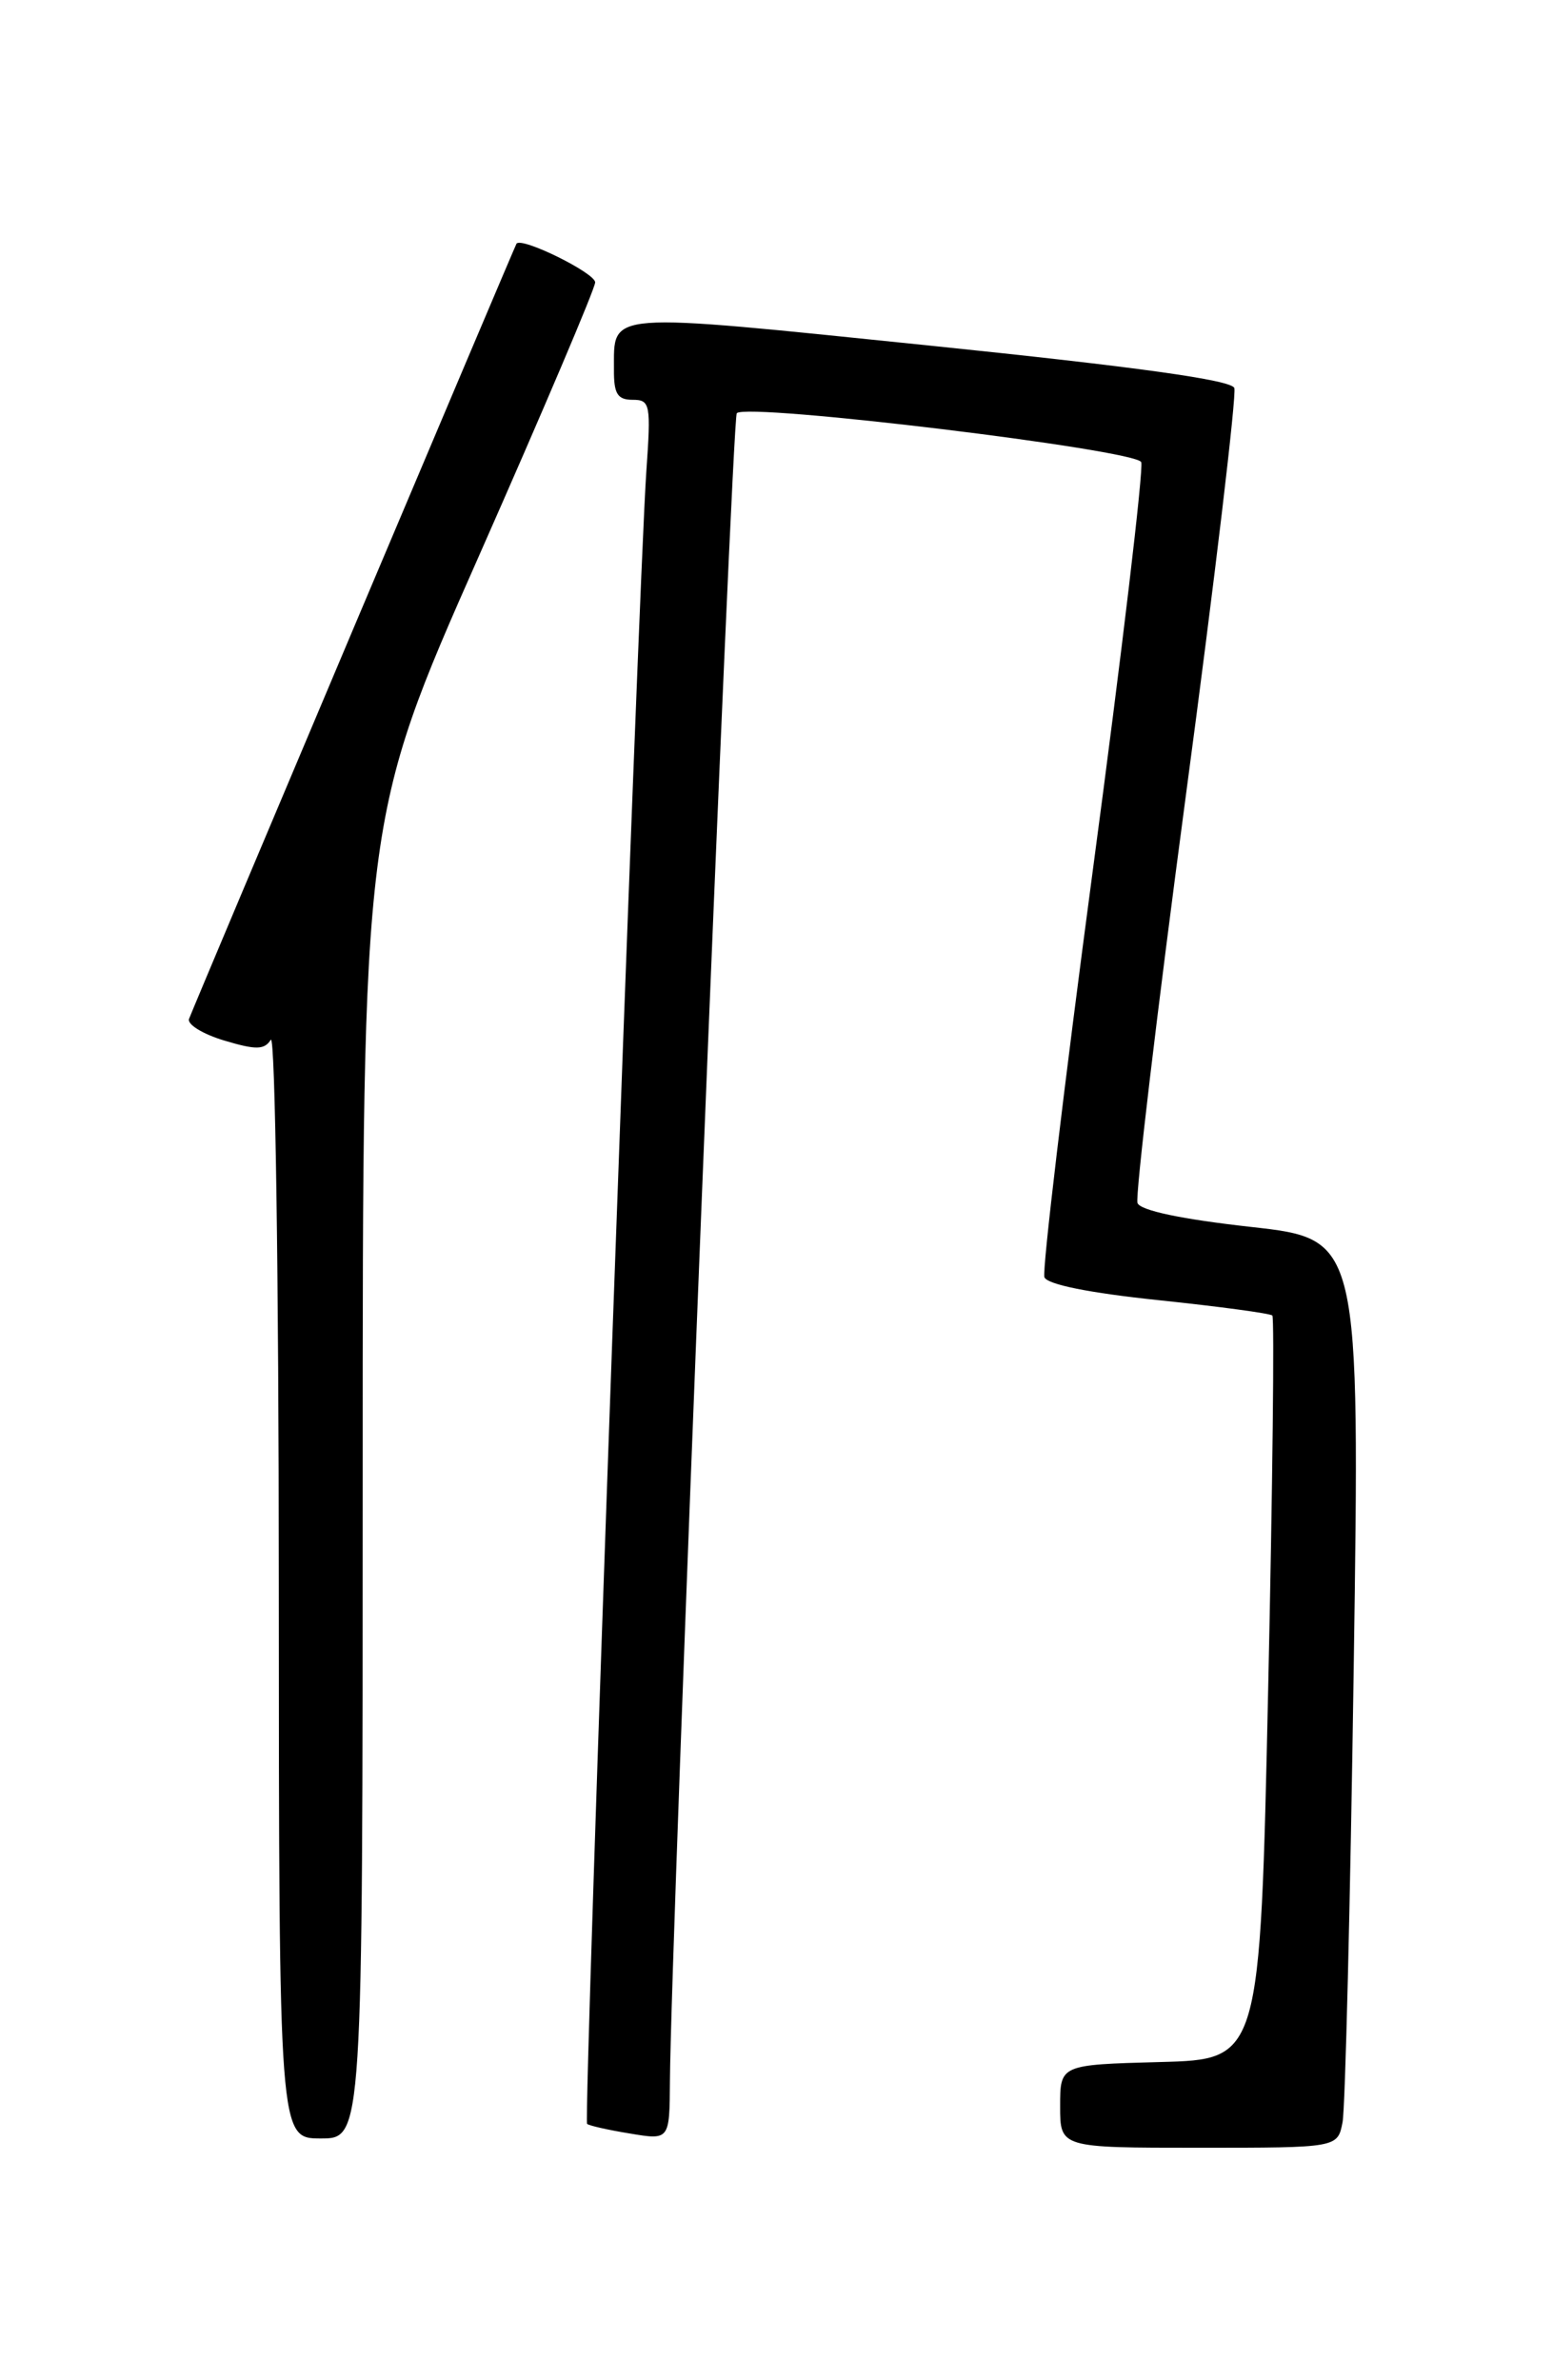 <?xml version="1.0" encoding="UTF-8" standalone="no"?>
<!DOCTYPE svg PUBLIC "-//W3C//DTD SVG 1.1//EN" "http://www.w3.org/Graphics/SVG/1.1/DTD/svg11.dtd" >
<svg xmlns="http://www.w3.org/2000/svg" xmlns:xlink="http://www.w3.org/1999/xlink" version="1.1" viewBox="0 0 167 256">
 <g >
 <path fill="currentColor"
d=" M 144.37 228.25 C 144.66 226.74 145.20 204.75 145.57 179.38 C 146.24 133.27 146.24 133.27 134.52 131.96 C 127.07 131.13 122.63 130.20 122.32 129.39 C 122.06 128.70 124.40 108.98 127.52 85.56 C 130.65 62.14 132.99 42.42 132.73 41.73 C 132.40 40.87 122.25 39.46 99.98 37.17 C 64.70 33.55 66.05 33.44 66.02 39.75 C 66.00 42.35 66.40 43.00 68.02 43.00 C 69.93 43.00 70.01 43.46 69.50 50.75 C 68.64 63.09 62.72 228.06 63.13 228.43 C 63.33 228.62 65.41 229.09 67.75 229.47 C 72.00 230.18 72.00 230.18 72.04 223.84 C 72.15 208.50 78.70 44.97 79.23 44.44 C 80.37 43.30 122.21 48.37 122.72 49.71 C 122.99 50.41 120.65 70.14 117.52 93.56 C 114.40 116.98 112.05 136.69 112.31 137.37 C 112.61 138.15 117.13 139.06 124.60 139.84 C 131.09 140.52 136.59 141.26 136.82 141.49 C 137.05 141.72 136.85 159.81 136.37 181.70 C 135.50 221.50 135.50 221.50 124.75 221.78 C 114.00 222.07 114.00 222.07 114.00 226.53 C 114.00 231.00 114.00 231.00 128.92 231.00 C 143.84 231.00 143.84 231.00 144.37 228.25 Z  M 39.00 159.04 C 39.00 88.07 39.00 88.07 51.50 59.80 C 58.37 44.25 64.00 31.01 64.00 30.37 C 64.00 29.36 56.08 25.45 55.54 26.21 C 55.35 26.49 21.18 107.38 20.33 109.58 C 20.10 110.17 21.80 111.22 24.10 111.91 C 27.53 112.94 28.43 112.92 29.12 111.83 C 29.59 111.10 29.98 137.36 29.98 170.25 C 30.00 230.00 30.00 230.00 34.50 230.00 C 39.00 230.00 39.00 230.00 39.00 159.04 Z "/>
</g>
</svg>